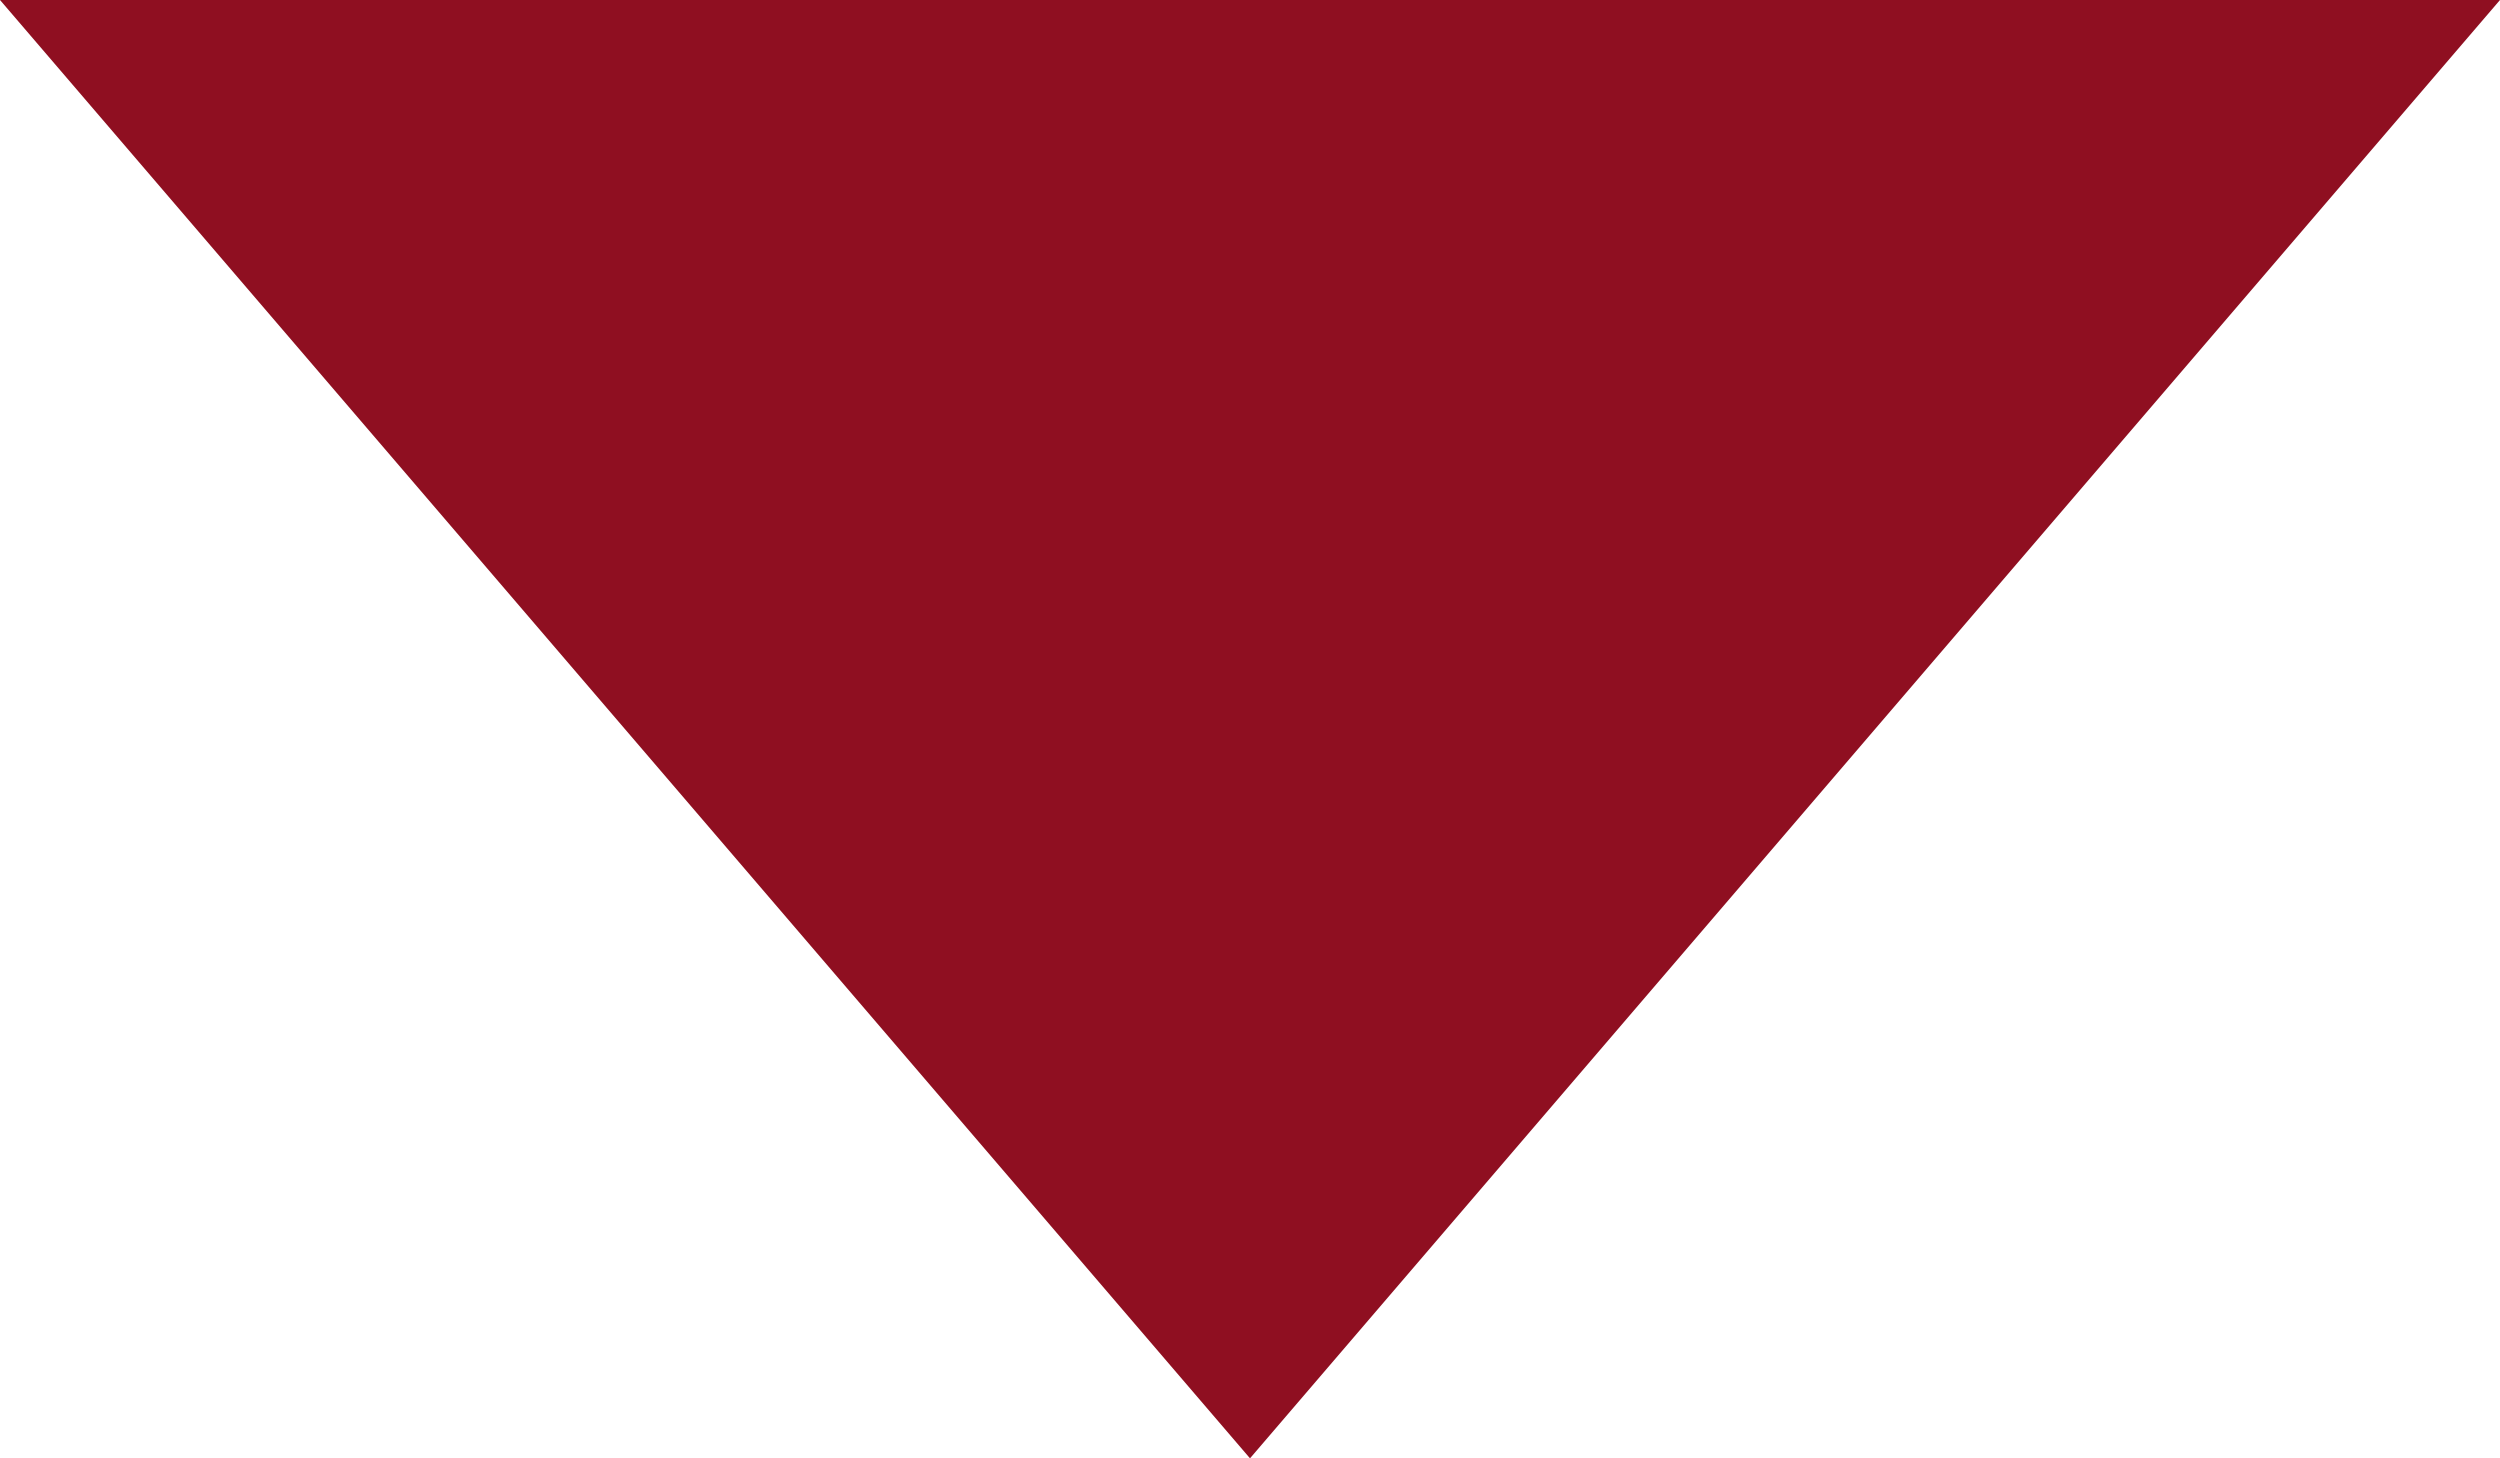 <?xml version="1.0" encoding="UTF-8" standalone="no"?>
<svg width="12px" height="7px" viewBox="0 0 12 7" version="1.1" xmlns="http://www.w3.org/2000/svg" xmlns:xlink="http://www.w3.org/1999/xlink">
    <!-- Generator: sketchtool 39.1 (31720) - http://www.bohemiancoding.com/sketch -->
    <title>E92D4CA4-761D-4C88-9B7F-299BAB5500ED</title>
    <desc>Created with sketchtool.</desc>
    <defs></defs>
    <g id="Page-1" stroke="none" stroke-width="1" fill="none" fill-rule="evenodd">
        <g id="Home" transform="translate(-270, -32)" fill="#8F0F21">
            <g id="::-Header" transform="translate(0, -1)">
                <g id="~-Logo-" transform="translate(89, 10)">
                    <g id="main--Place" transform="translate(126, 14)">
                        <g id="sort_down" transform="translate(55, 9)">
                            <polygon id="Shape" points="6 7 12 0 0 0"></polygon>
                        </g>
                    </g>
                </g>
            </g>
        </g>
    </g>
</svg>